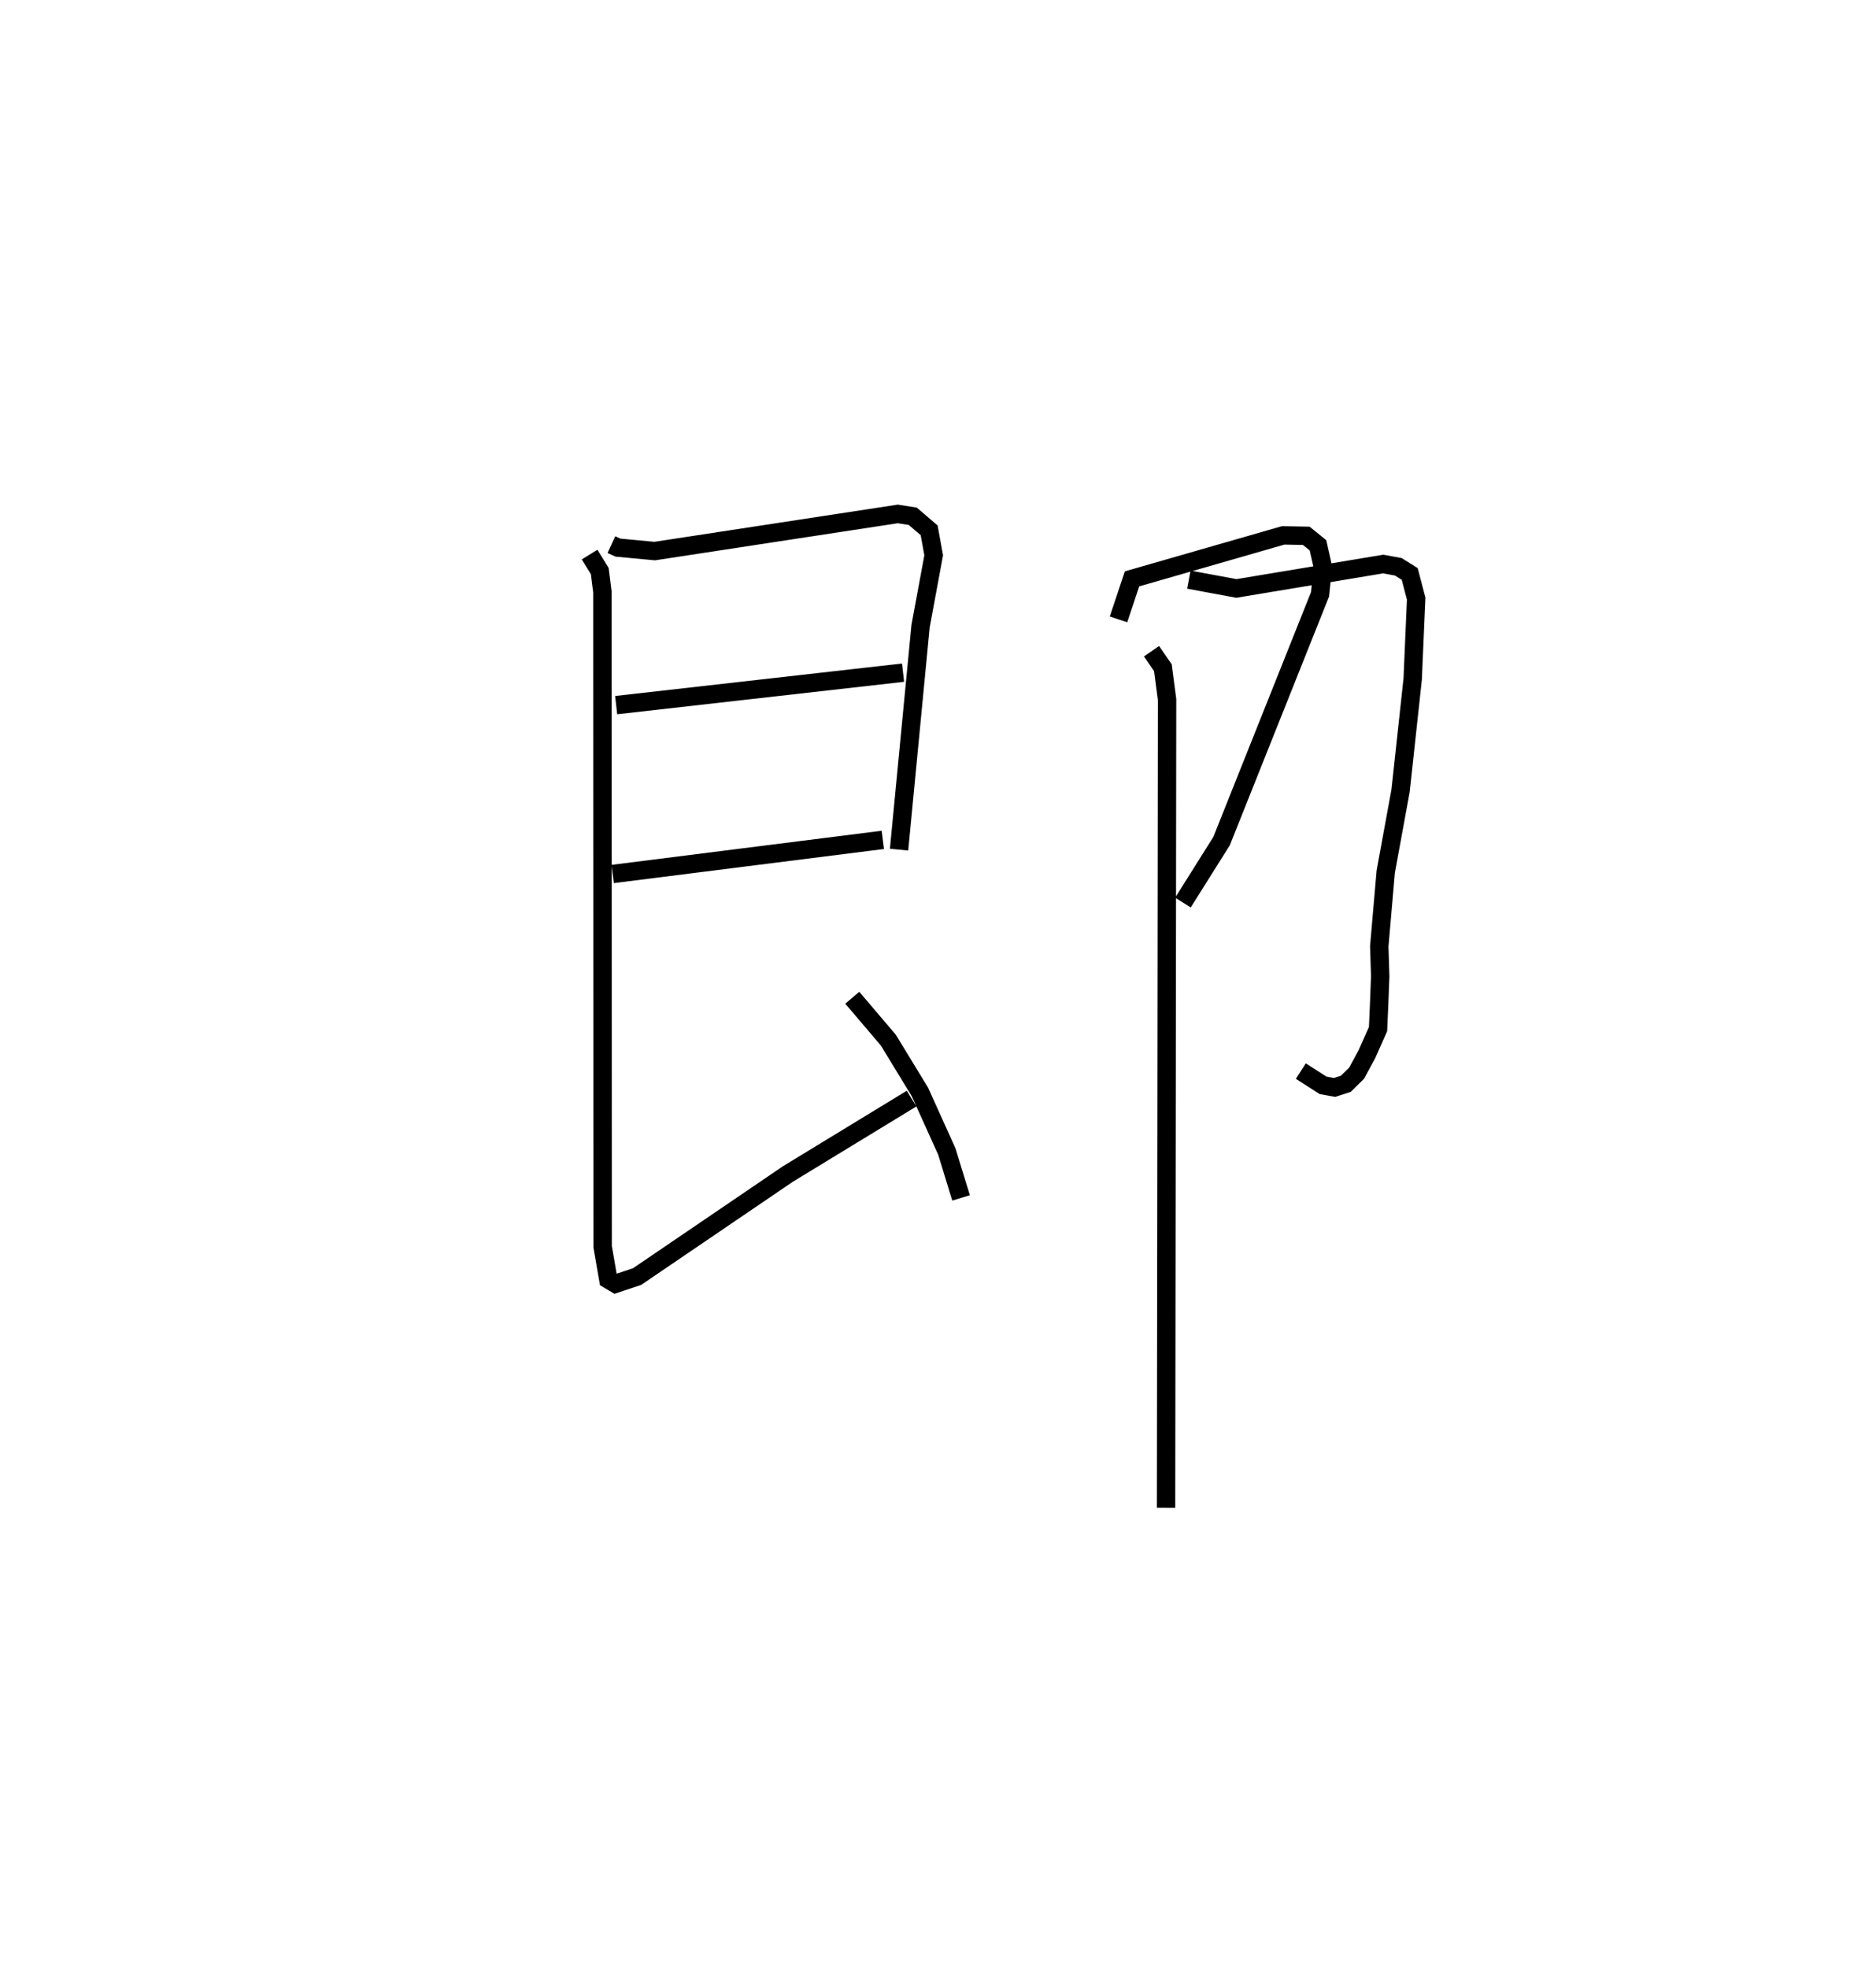 <?xml version="1.0" encoding="utf-8" ?>
<svg baseProfile="full" height="106.969" version="1.1" width="102.009" xmlns="http://www.w3.org/2000/svg" xmlns:ev="http://www.w3.org/2001/xml-events" xmlns:xlink="http://www.w3.org/1999/xlink"><defs /><rect fill="white" height="106.969" width="102.009" x="0" y="0" /><path d="M25,25 m0.0,0.0 m8.246,4.607 l0.355,0.164 2,0.187 l13.216,-2.019 0.816,0.128 l0.89,0.763 0.247,1.358 l-0.714,3.854 -1.169,12.147 m-15.383,-7.856 l15.6,-1.765 m-15.789,10.945 l14.688,-1.854 m-15.943,-15.51 l0.554,0.899 0.142,1.135 l0.013,35.596 0.308,1.778 l0.392,0.233 1.171,-0.39 l8.204,-5.579 6.724,-4.098 m-3.225,-5.482 l1.959,2.302 1.718,2.817 l1.465,3.242 0.773,2.52 m8.561,-31.451 l0.736,-2.202 8.22,-2.364 l1.254,0.024 0.637,0.516 l0.265,1.173 -0.153,1.49 l-5.354,13.416 -2.101,3.343 m0.322,-17.556 l2.583,0.48 7.986,-1.328 l0.819,0.151 0.62,0.388 l0.352,1.342 -0.19,4.378 l-0.658,6.063 -0.807,4.405 l-0.352,4.057 0.051,1.627 l-0.056,1.477 -0.061,1.393 l-0.605,1.363 -0.56,1.034 l-0.587,0.579 -0.61,0.197 l-0.626,-0.112 -1.211,-0.777 m-8.12,-22.825 l0.619,0.895 0.228,1.737 l-0.056,43.933 " fill="none" stroke="black" stroke-width="1" /></svg>